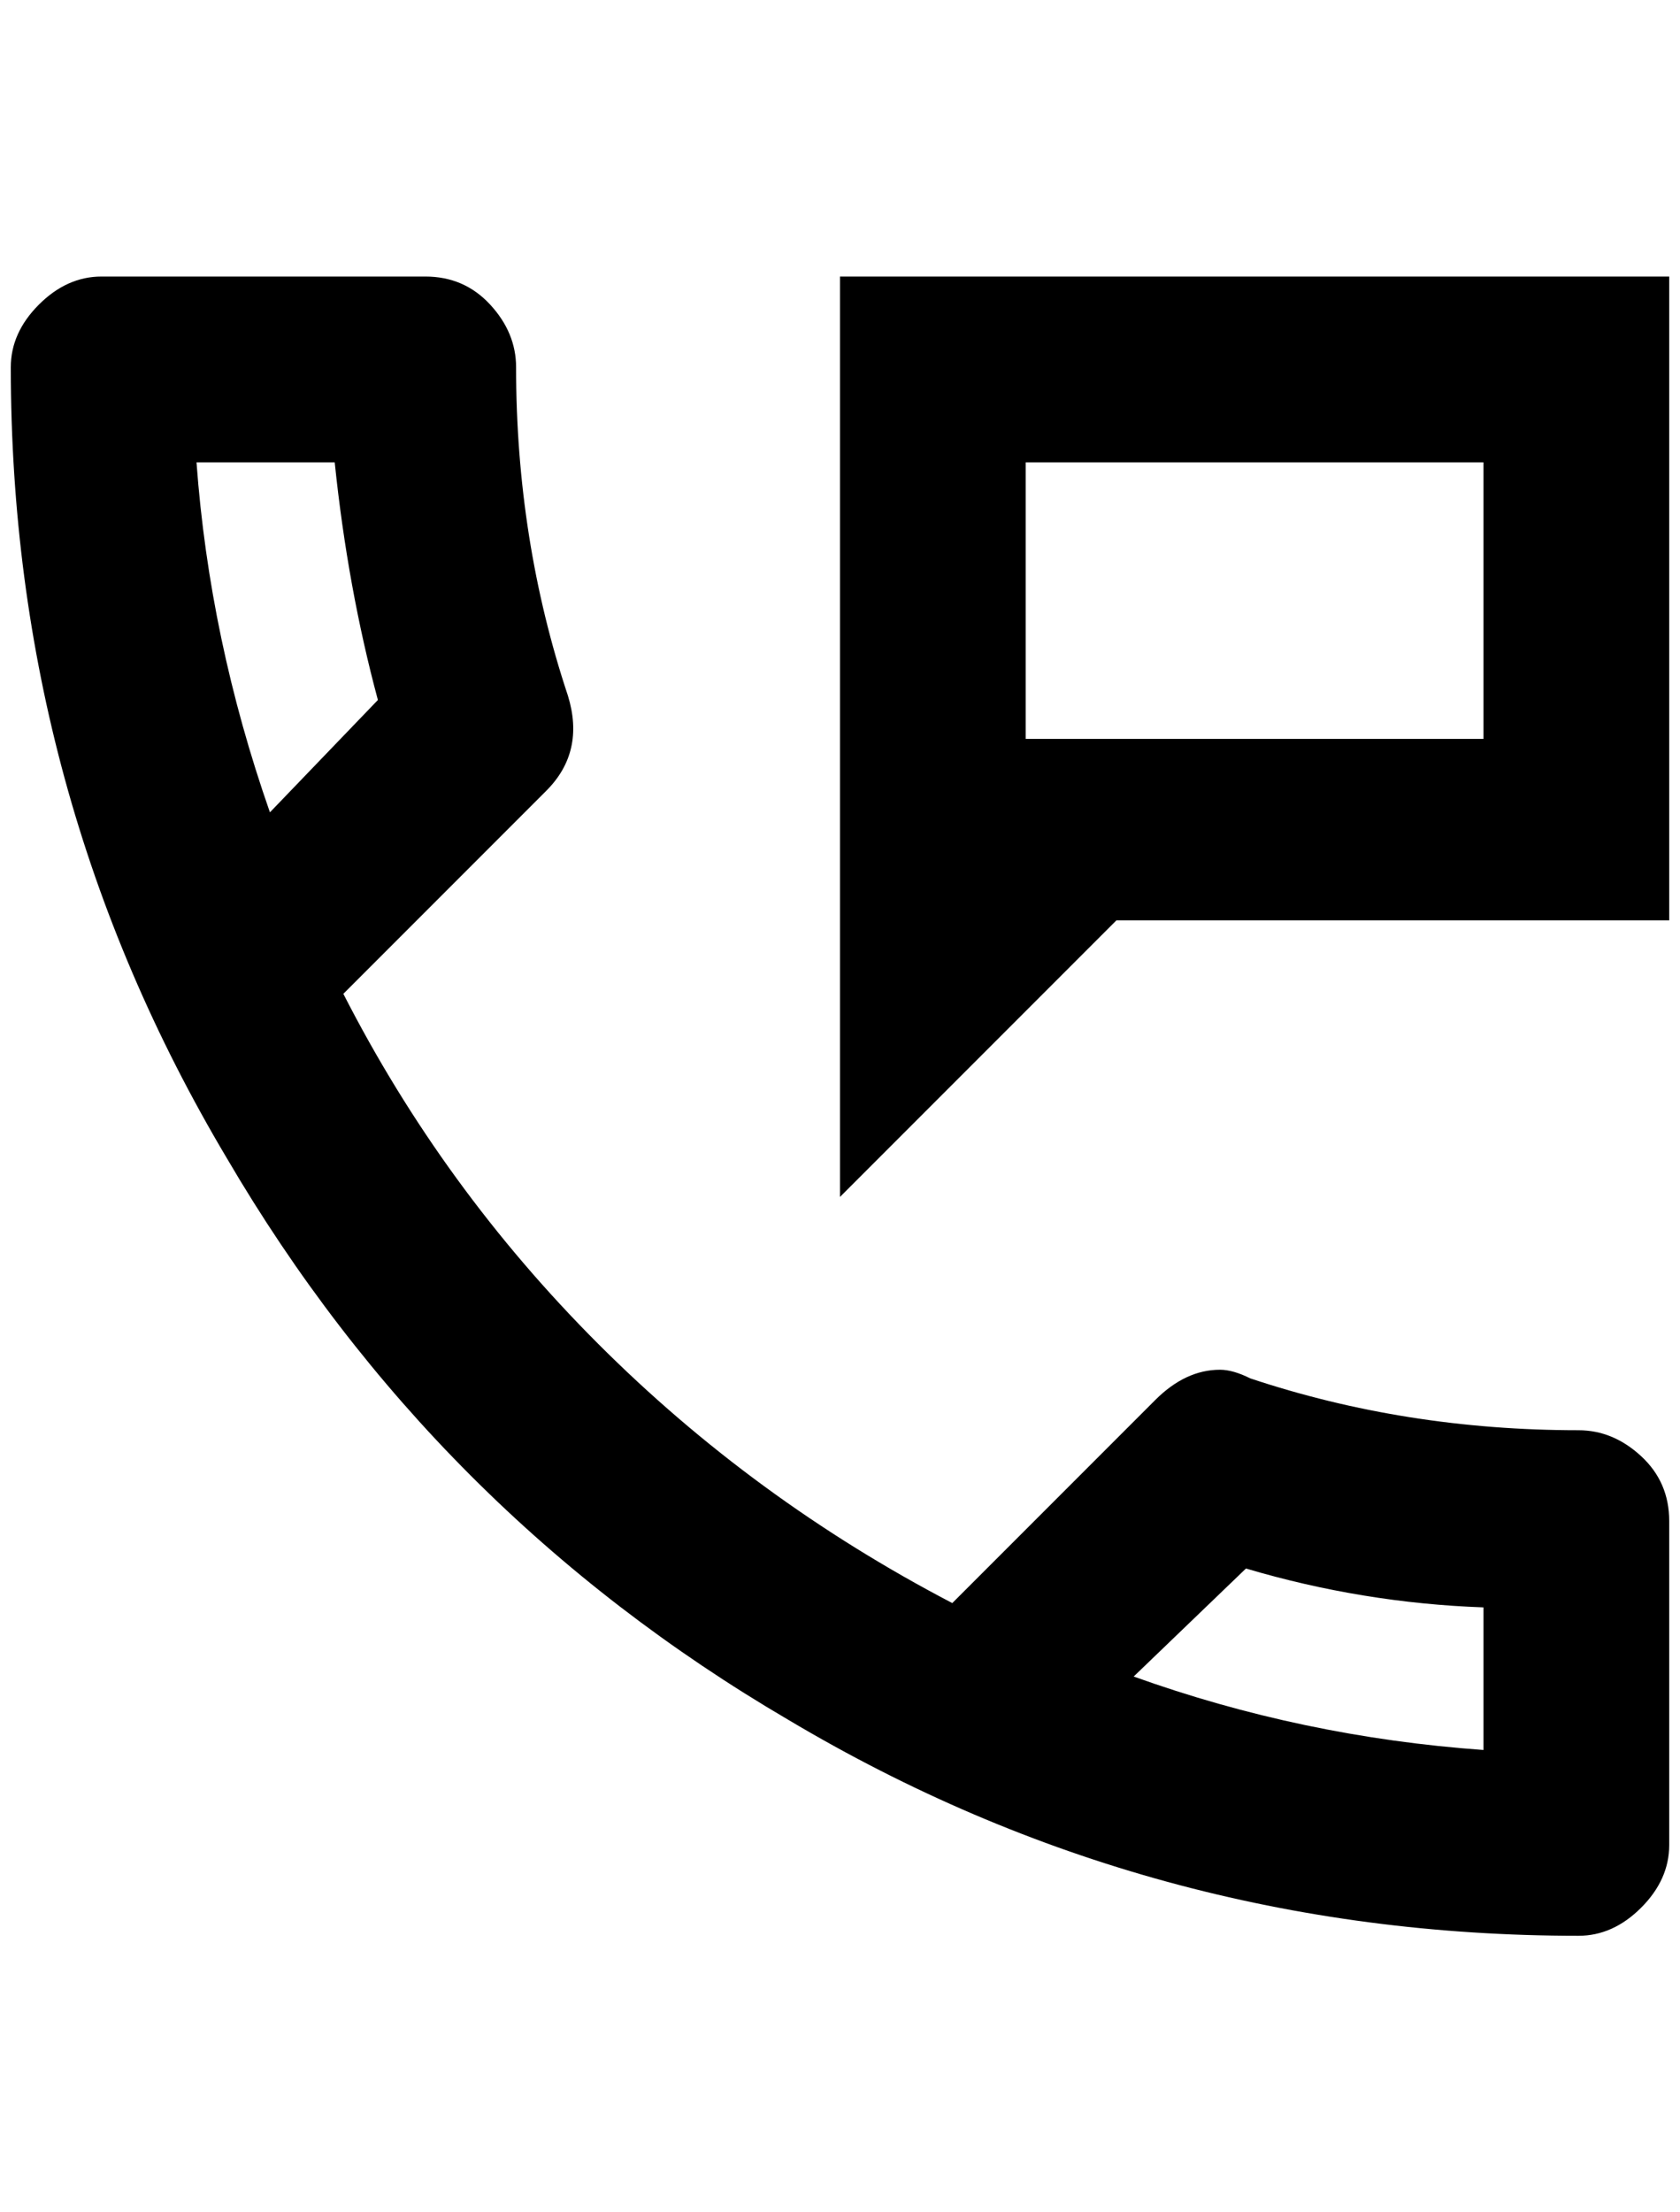 <?xml version="1.0" standalone="no"?>
<!DOCTYPE svg PUBLIC "-//W3C//DTD SVG 1.1//EN" "http://www.w3.org/Graphics/SVG/1.1/DTD/svg11.dtd" >
<svg xmlns="http://www.w3.org/2000/svg" xmlns:xlink="http://www.w3.org/1999/xlink" version="1.1" viewBox="-10 0 1556 2048">
   <path fill="currentColor"
d="M1452 1324q-160 0 -304 -48q-16 -8 -28 -8q-32 0 -60 28l-188 188q-184 -96 -328 -240t-236 -324l188 -188q36 -36 20 -88q-48 -144 -48 -304q0 -32 -24 -58t-60 -26h-300q-32 0 -58 26t-26 58q0 396 200 732q192 328 520 520q336 200 732 200q32 0 58 -26t26 -58v-300
q0 -36 -26 -60t-58 -24zM172 428h128q12 116 40 220l-100 104q-56 -160 -68 -324zM1364 1620q-168 -12 -324 -68l104 -100q108 32 220 36v132zM768 256v852l256 -256h512v-596h-768zM1364 684h-424v-256h424v256z" />
</svg>
